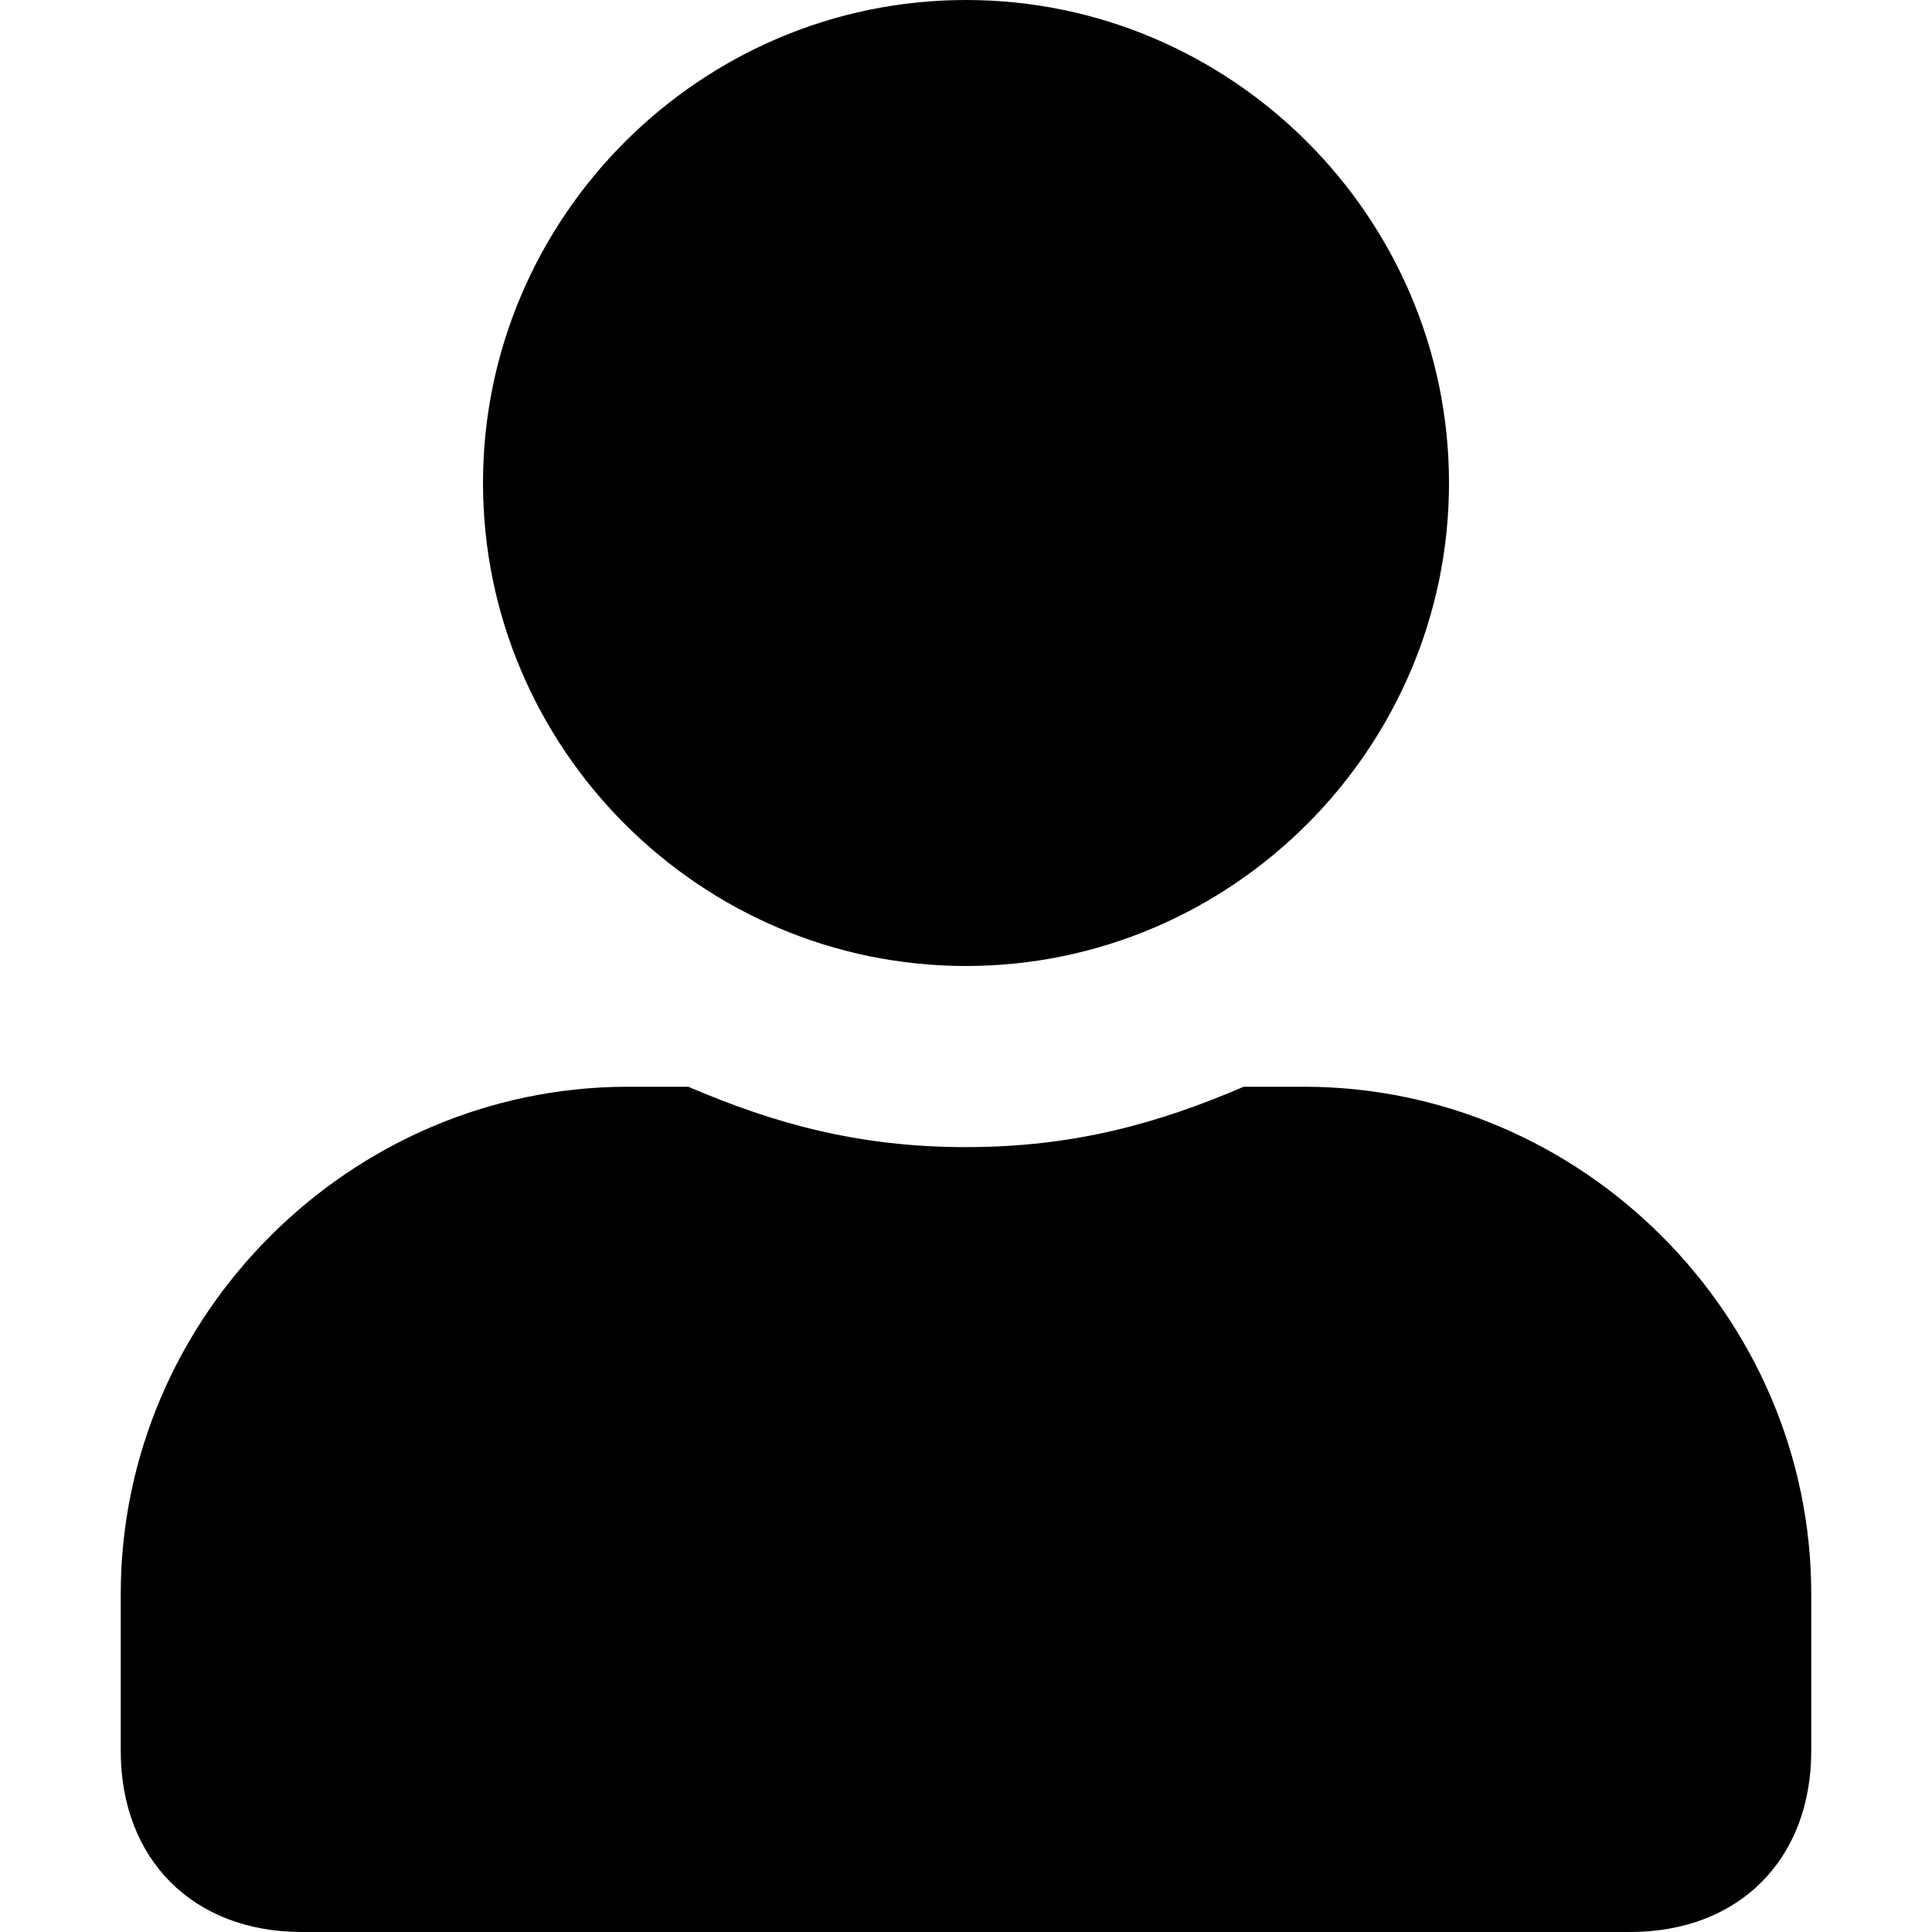 <svg width="16px" height="16px" viewBox="0 0 16 16">
<path d="M8,8c2.2,0,4-1.8,4-4s-1.8-4-4-4S4,1.8,4,4S5.8,8,8,8z M10.8,9h-0.5C9.6,9.3,8.9,9.5,8,9.5S6.4,9.3,5.7,9H5.2
	C2.9,9,1,10.9,1,13.2v1.3C1,15.4,1.6,16,2.5,16h11c0.9,0,1.5-0.6,1.5-1.5v-1.3C15,10.9,13.1,9,10.8,9z"/>
</svg>
